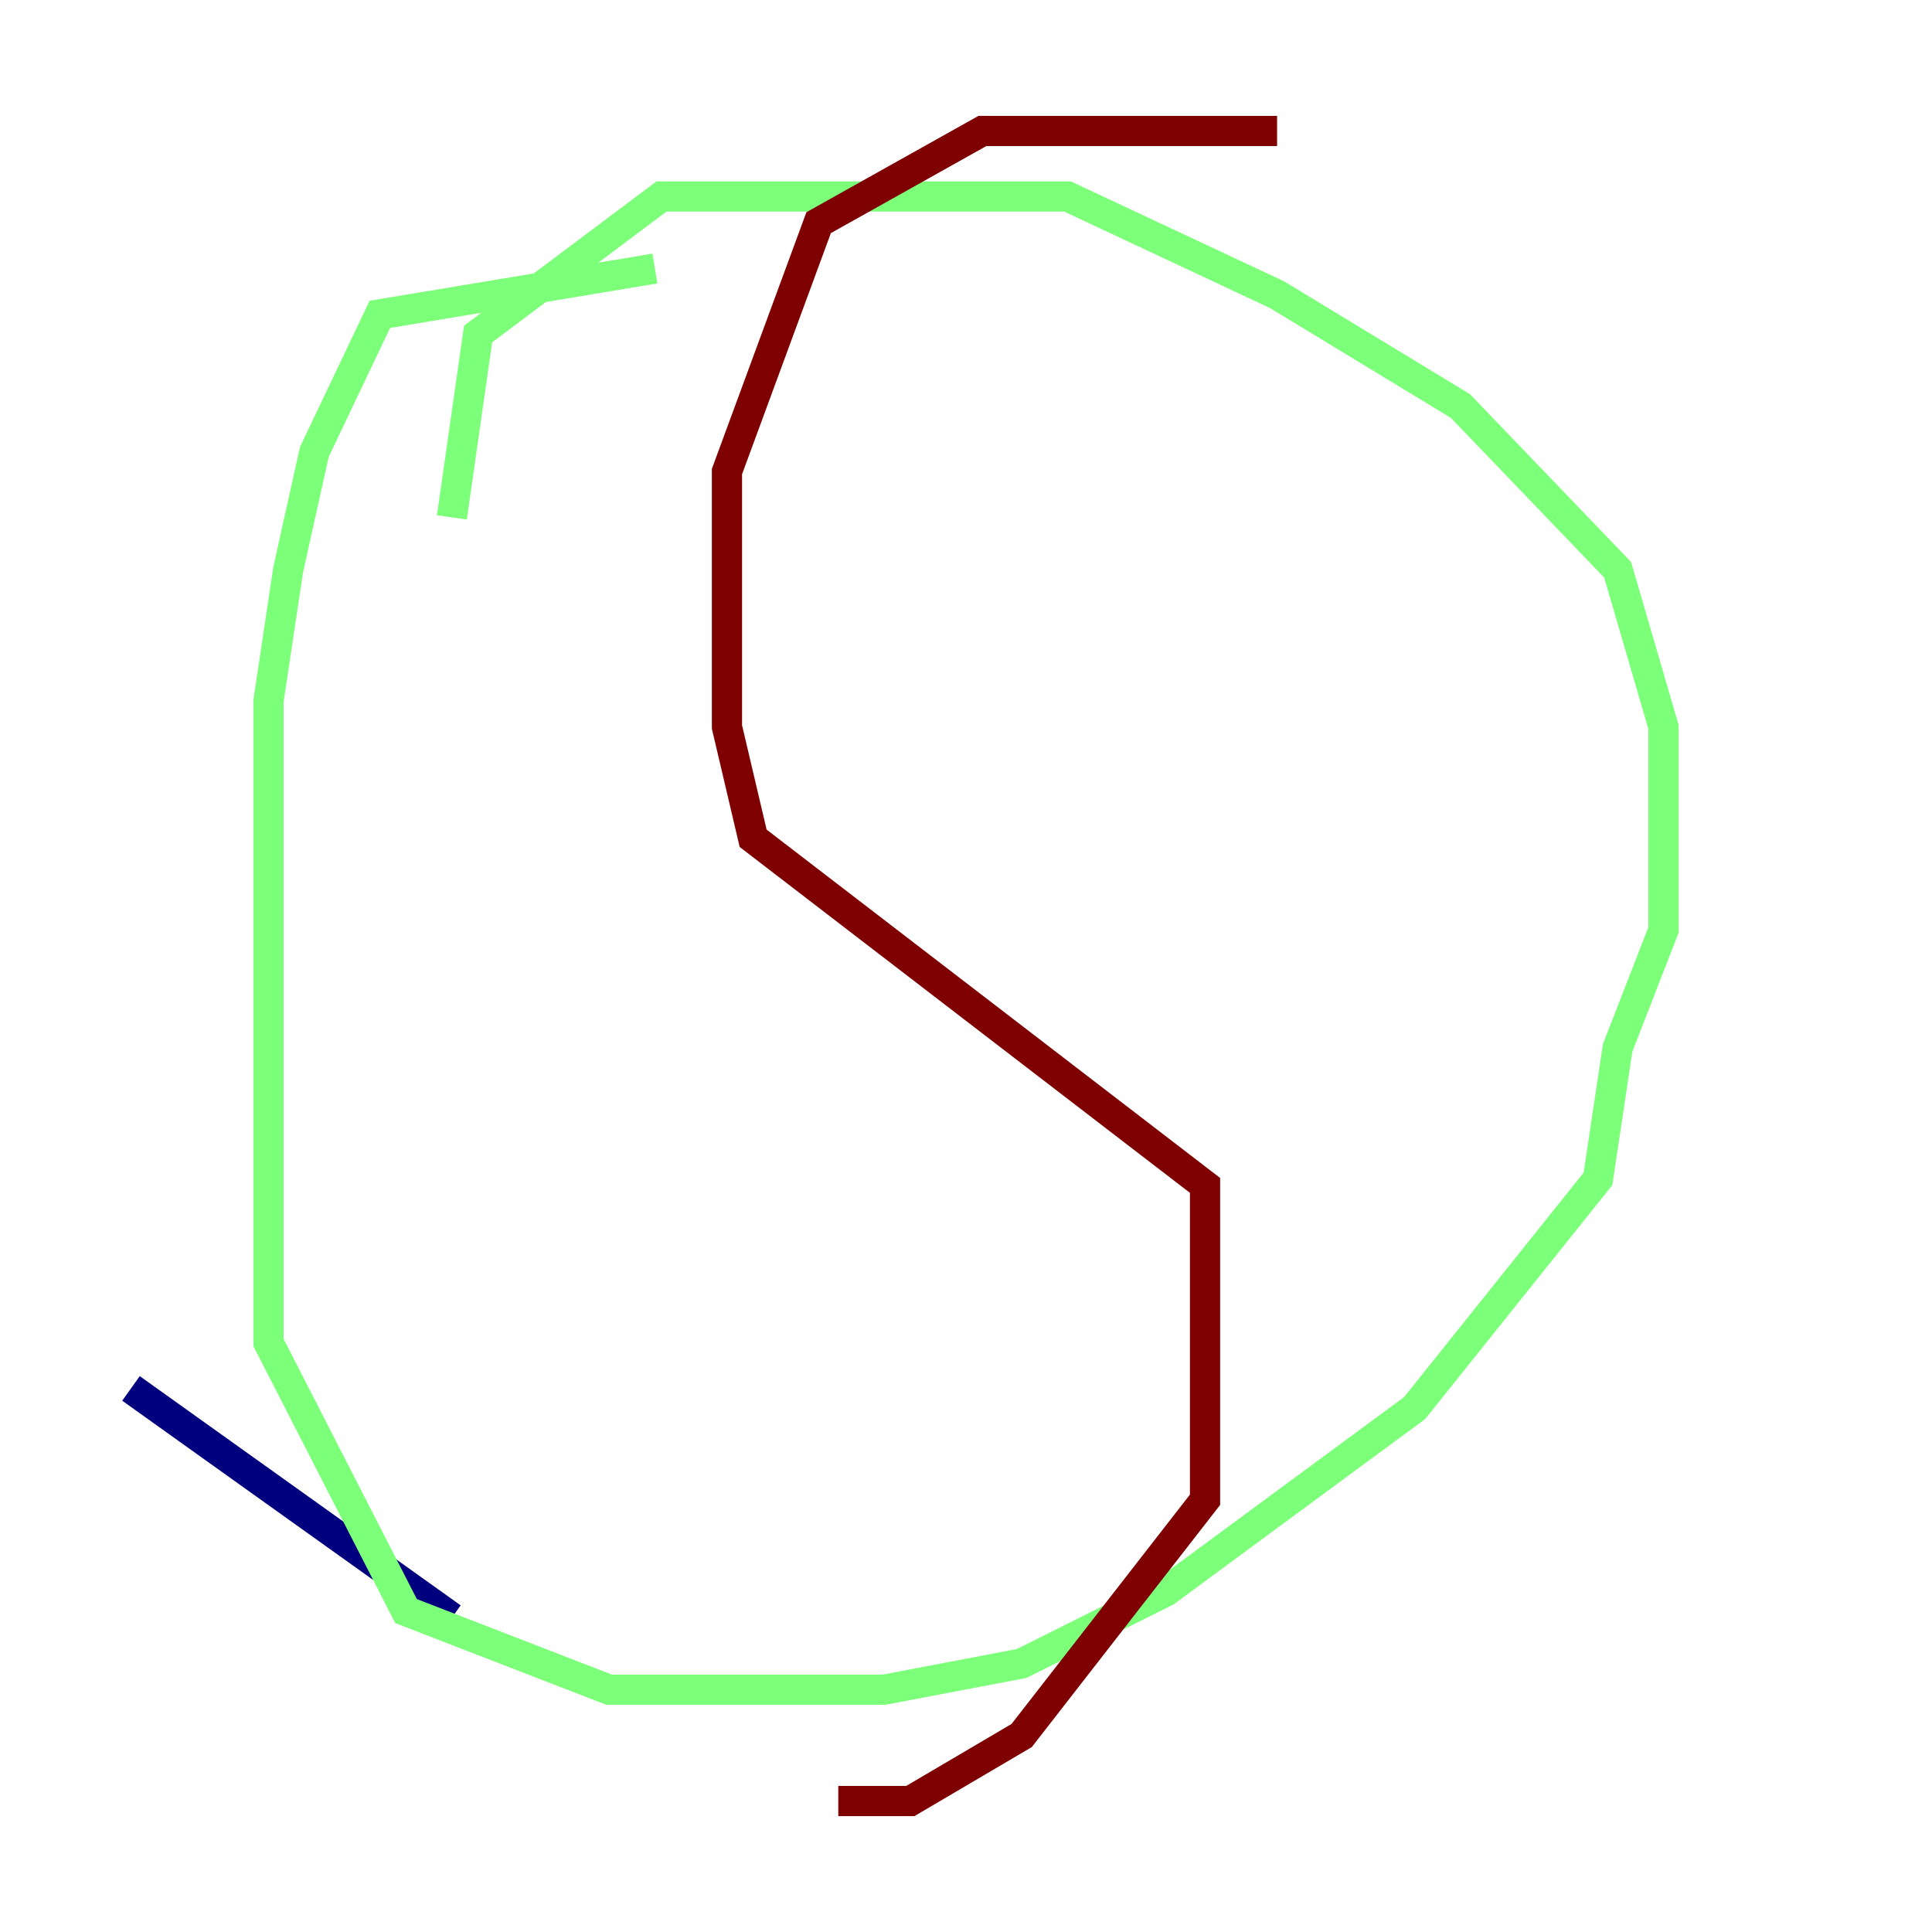 <?xml version="1.0" encoding="utf-8" ?>
<svg baseProfile="tiny" height="128" version="1.2" viewBox="0,0,128,128" width="128" xmlns="http://www.w3.org/2000/svg" xmlns:ev="http://www.w3.org/2001/xml-events" xmlns:xlink="http://www.w3.org/1999/xlink"><defs /><polyline fill="none" points="29.939,107.173 8.678,91.986" stroke="#00007f" stroke-width="2" /><polyline fill="none" points="43.39,17.79 25.166,20.827 20.827,29.939 19.091,37.749 17.79,46.427 17.79,88.949 26.902,106.739 40.352,111.946 58.576,111.946 67.688,110.21 77.234,105.437 93.722,93.288 105.871,78.102 107.173,69.424 110.21,61.614 110.21,48.163 107.173,37.749 96.759,26.902 84.61,19.525 70.725,13.017 43.824,13.017 31.675,22.129 29.939,34.278" stroke="#7cff79" stroke-width="2" /><polyline fill="none" points="84.61,8.678 65.085,8.678 54.237,14.752 48.163,31.241 48.163,48.163 49.898,55.539 79.837,78.536 79.837,99.363 67.688,114.983 60.312,119.322 55.539,119.322" stroke="#7f0000" stroke-width="2" /></svg>